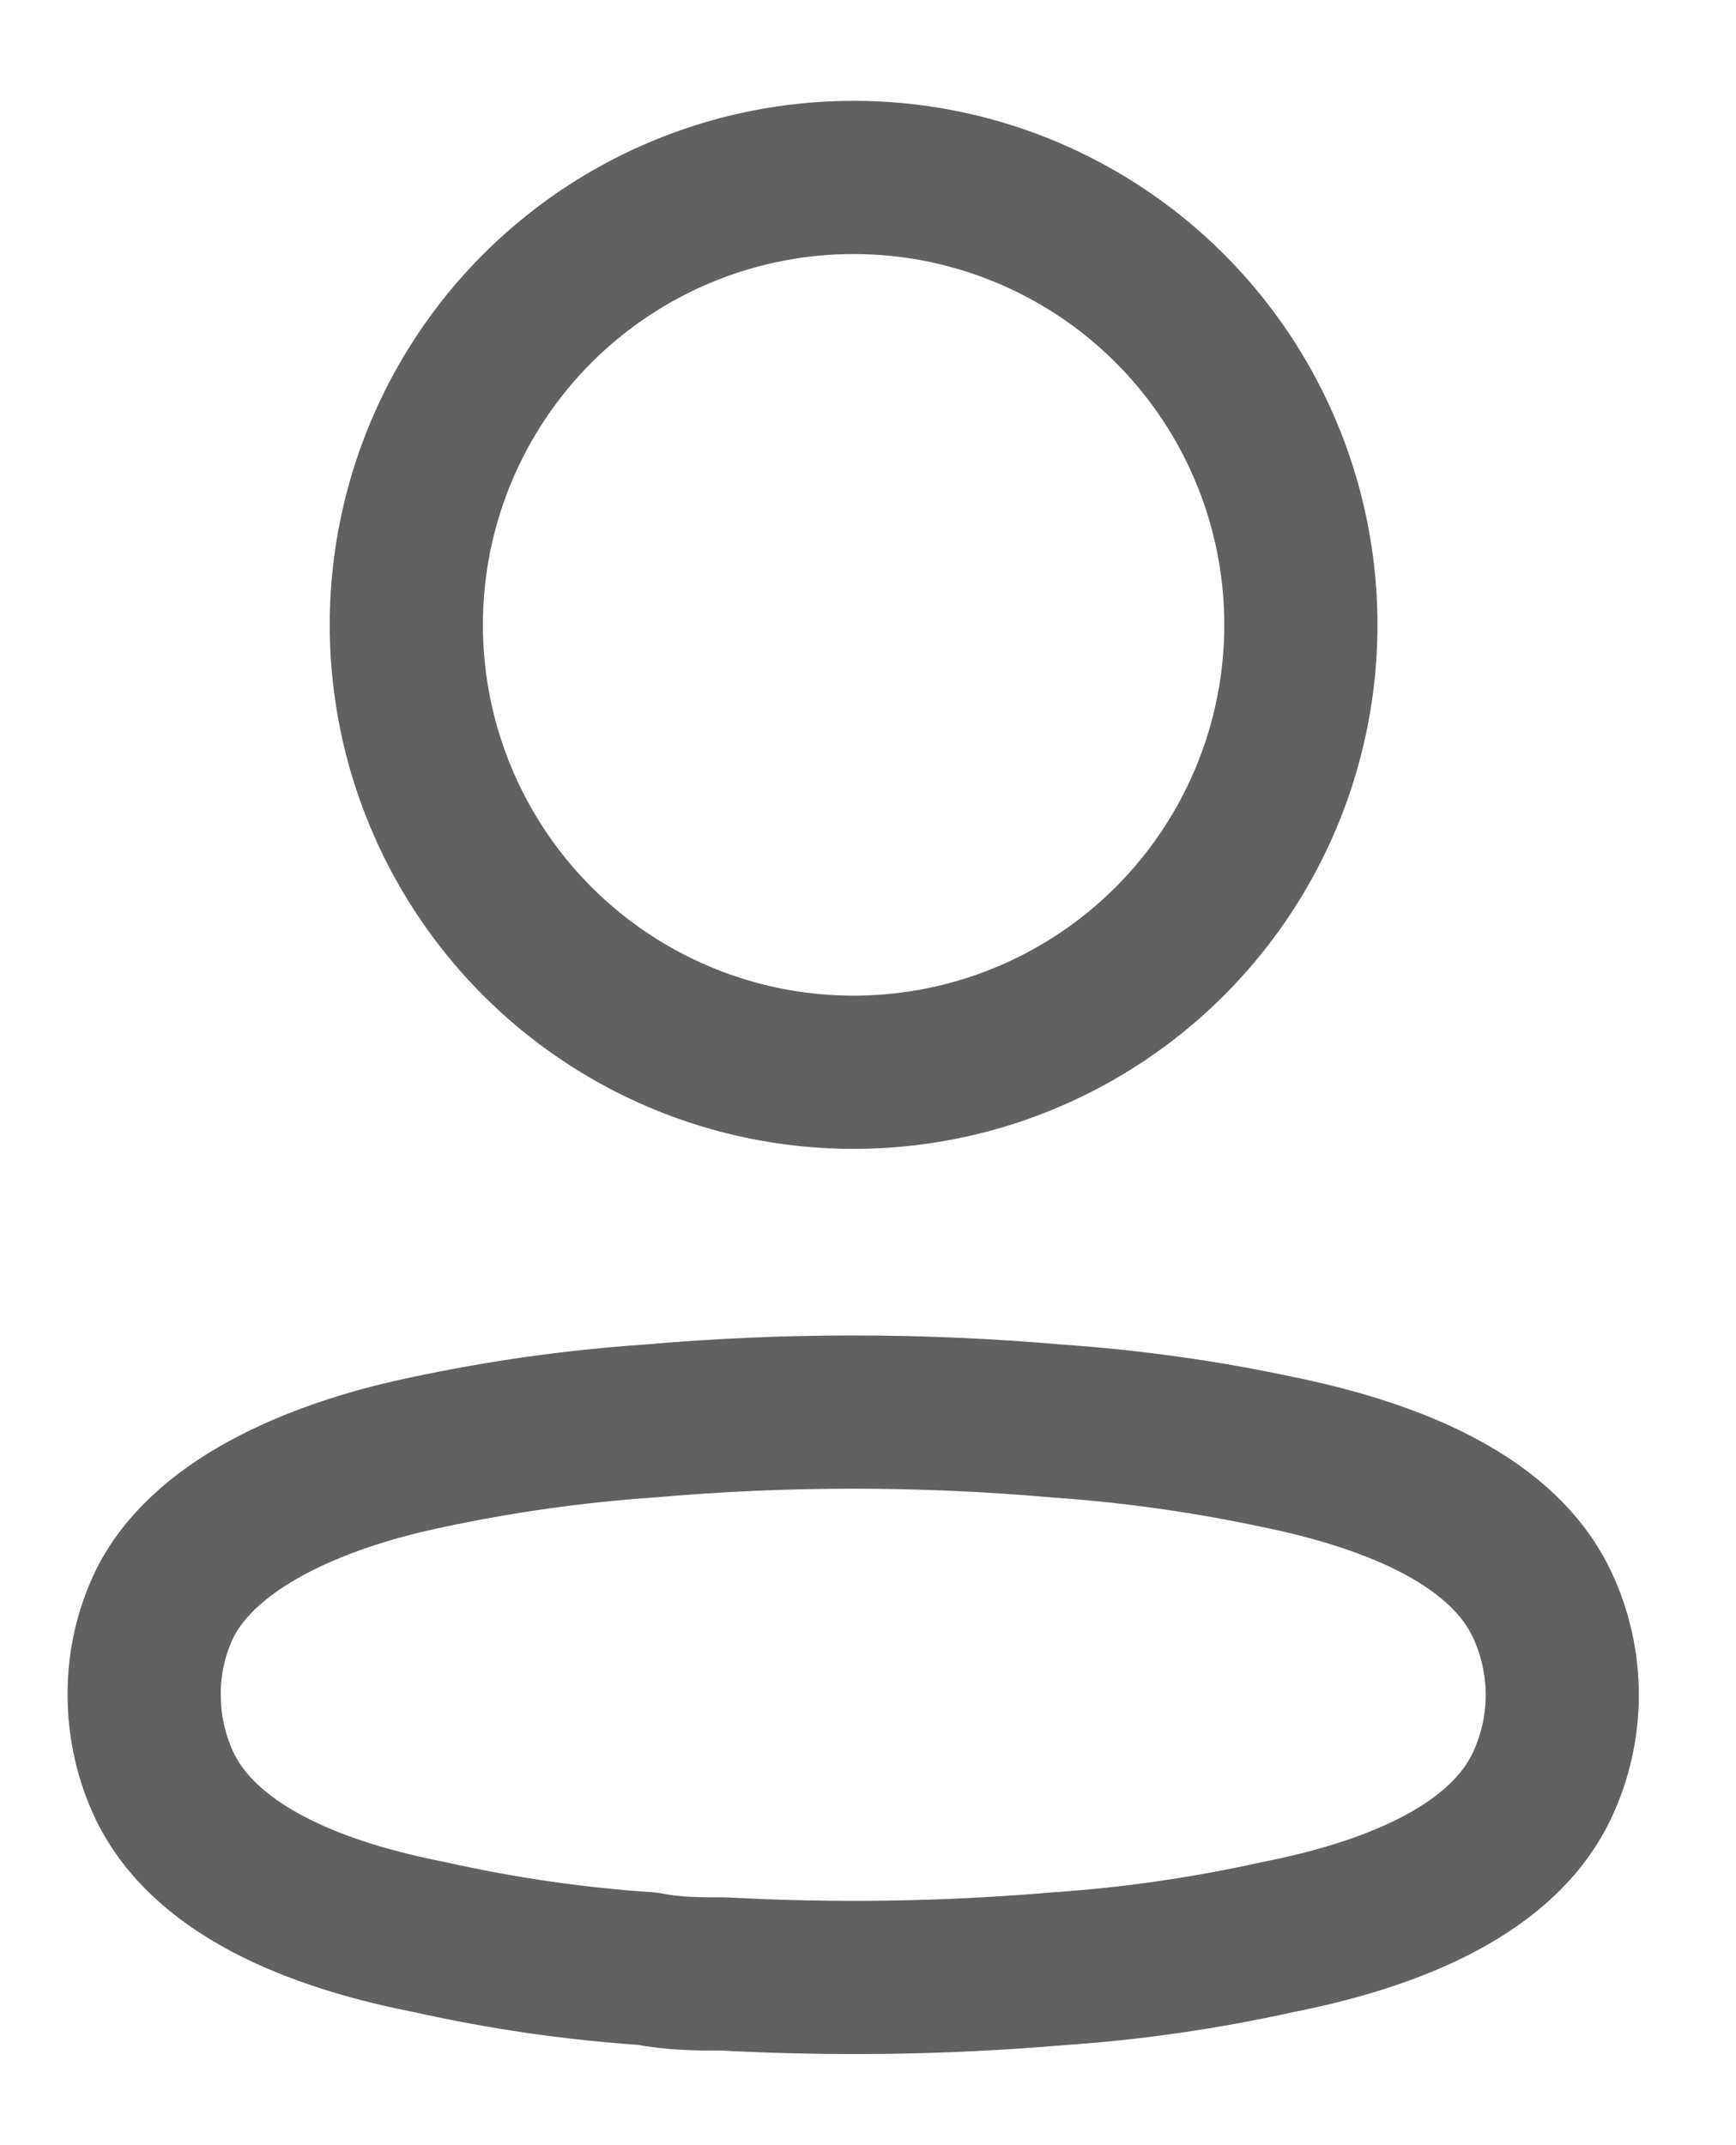 <svg width="17" height="21" viewBox="0 0 17 21" fill="none" xmlns="http://www.w3.org/2000/svg">
<ellipse cx="8.359" cy="6.117" rx="4.38" ry="4.38" stroke="#616161" stroke-width="1.5" stroke-linecap="round" stroke-linejoin="round"/>
<path fill-rule="evenodd" clip-rule="evenodd" d="M1.412 16.588C1.41 16.28 1.479 15.976 1.613 15.699C2.033 14.86 3.216 14.415 4.197 14.214C4.905 14.063 5.623 13.962 6.345 13.912C7.682 13.794 9.027 13.794 10.364 13.912C11.086 13.962 11.804 14.063 12.512 14.214C13.494 14.415 14.677 14.818 15.097 15.699C15.366 16.264 15.366 16.921 15.097 17.486C14.677 18.367 13.494 18.77 12.512 18.963C11.805 19.12 11.087 19.224 10.364 19.273C9.276 19.366 8.183 19.383 7.092 19.324C6.84 19.324 6.597 19.324 6.345 19.273C5.625 19.225 4.91 19.121 4.206 18.963C3.216 18.77 2.041 18.367 1.613 17.486C1.48 17.206 1.411 16.899 1.412 16.588Z" stroke="#616161" stroke-width="1.5" stroke-linecap="round" stroke-linejoin="round"/>
</svg>
